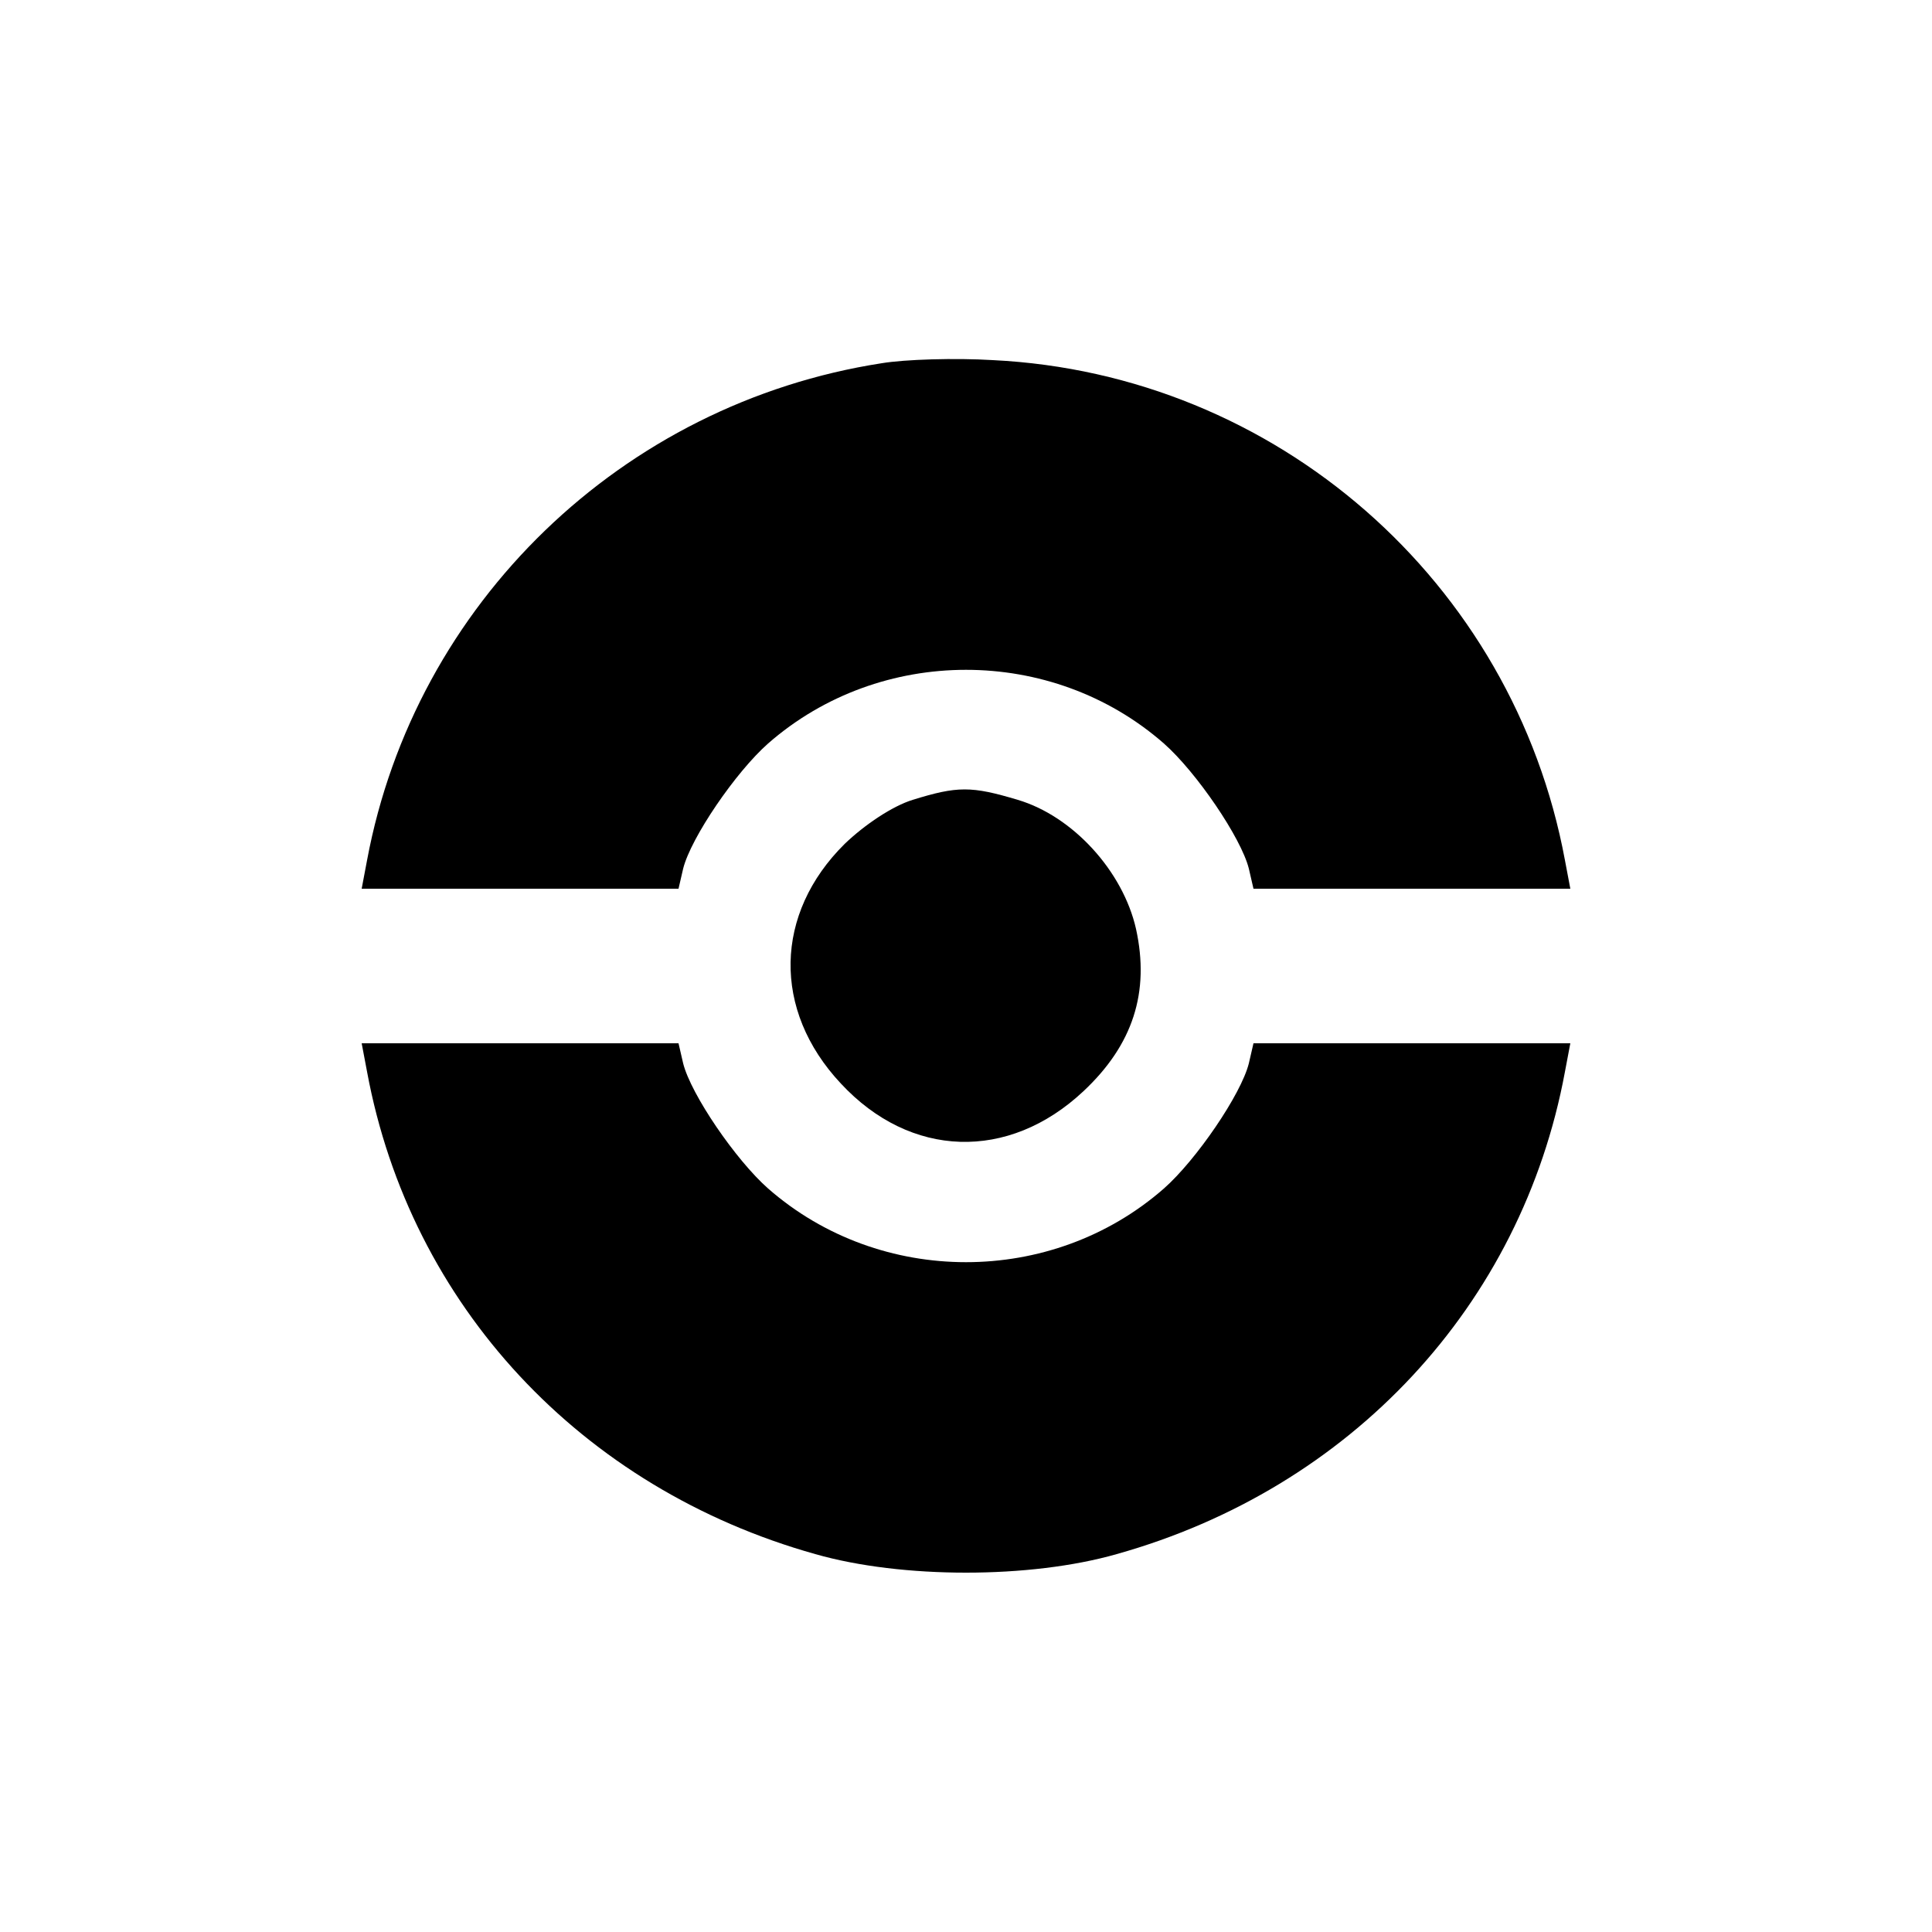 <?xml version="1.0" standalone="no"?>
<!DOCTYPE svg PUBLIC "-//W3C//DTD SVG 20010904//EN"
 "http://www.w3.org/TR/2001/REC-SVG-20010904/DTD/svg10.dtd">
<svg version="1.0" xmlns="http://www.w3.org/2000/svg"
 width="250pt" height="250pt" viewBox="0 0 250 250"
 preserveAspectRatio="xMidYMid meet">
<g transform="translate(0,250) scale(0.1,-0.1)"
fill="#000000" stroke="none">
<path d="M1141 2030 c-336 -52 -604 -311 -666 -643 l-7 -37 205 0 205 0 6 26
c10 40 68 125 110 162 145 127 367 127 512 0 42 -37 100 -122 110 -162 l6 -26
205 0 205 0 -7 37 c-67 361 -374 629 -740 647 -49 3 -114 1 -144 -4z"/>
<path d="M1181 1465 c-26 -8 -62 -32 -88 -57 -91 -90 -94 -215 -5 -310 90 -97
217 -101 314 -10 64 60 86 128 68 210 -17 75 -82 146 -153 167 -60 18 -78 18
-136 0z"/>
<path d="M475 1113 c56 -302 277 -539 580 -624 112 -32 278 -32 390 0 303 85
524 322 580 624 l7 37 -205 0 -205 0 -6 -26 c-10 -40 -68 -125 -110 -162 -145
-127 -367 -127 -512 0 -42 37 -100 122 -110 162 l-6 26 -205 0 -205 0 7 -37z"/>
</g>
</svg>
